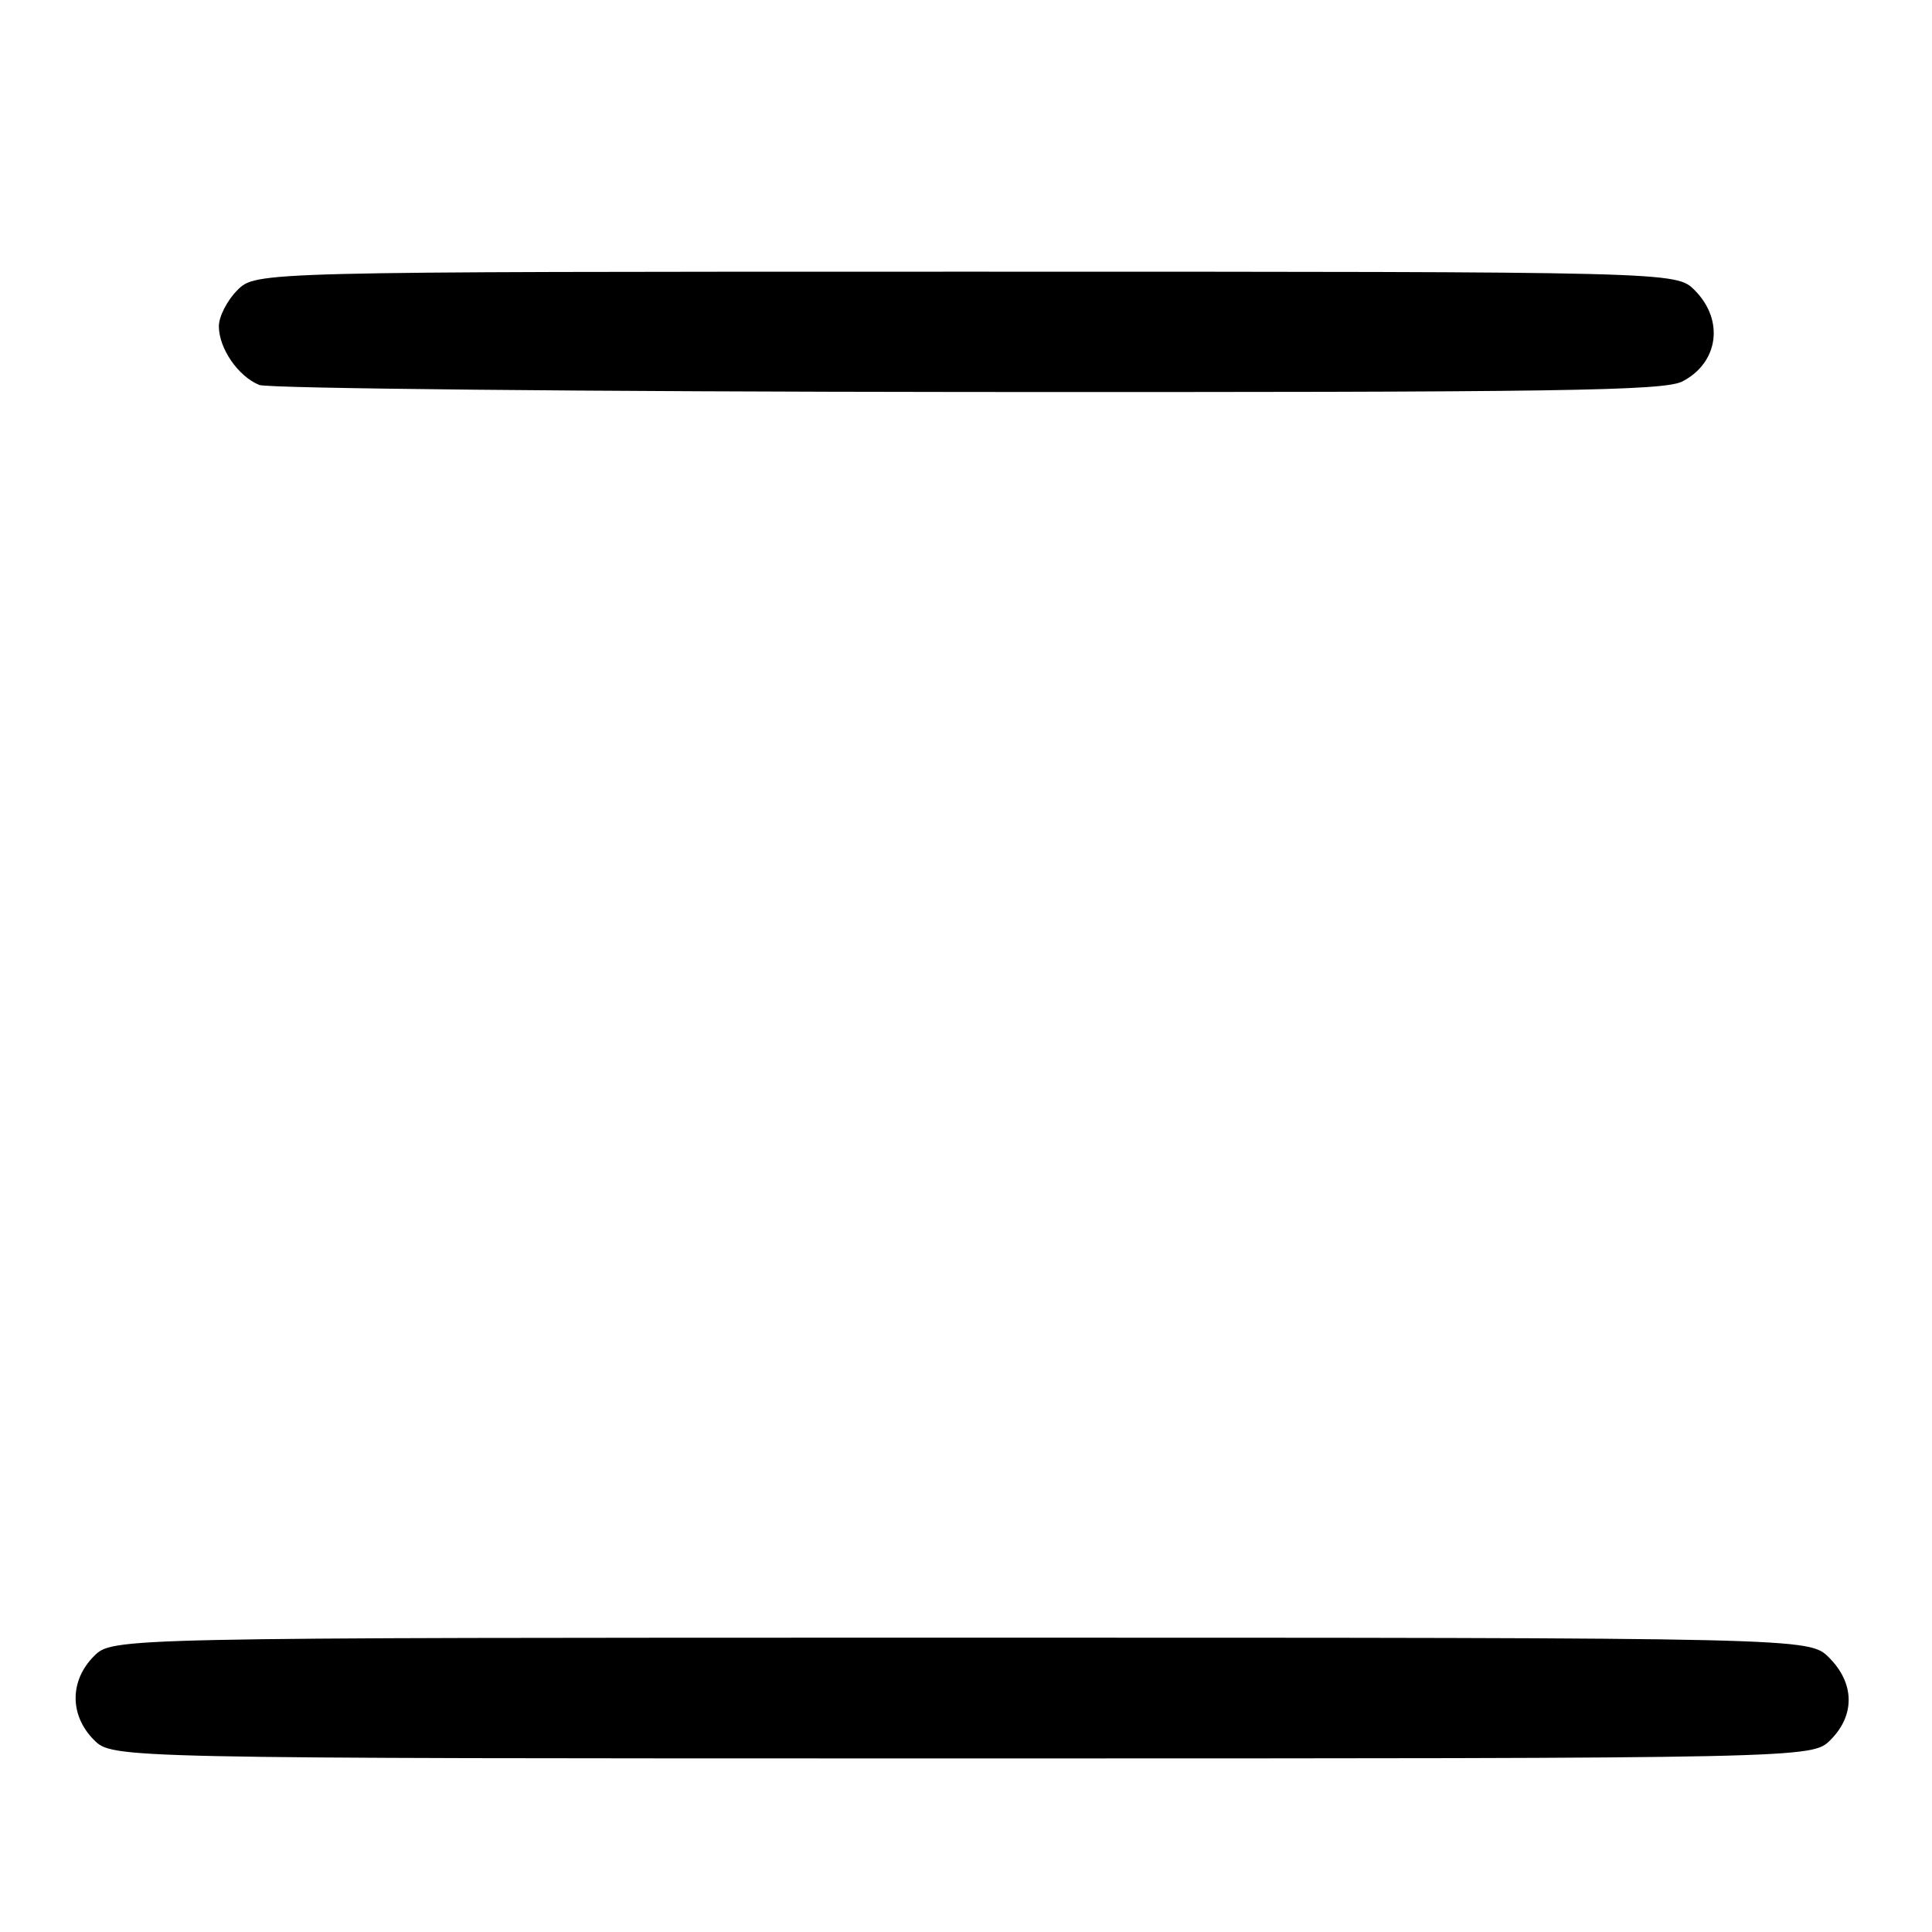 <?xml version="1.0" encoding="UTF-8" standalone="no"?>
<!DOCTYPE svg PUBLIC "-//W3C//DTD SVG 1.1//EN" "http://www.w3.org/Graphics/SVG/1.1/DTD/svg11.dtd" >
<svg xmlns="http://www.w3.org/2000/svg" xmlns:xlink="http://www.w3.org/1999/xlink" version="1.1" viewBox="0 0 256 256">
 <g >
 <path fill="currentColor"
d=" M 242.55 230.55 C 245.83 227.27 245.75 223.03 242.36 219.64 C 239.73 217.00 239.73 217.00 127.32 217.00 C 14.91 217.00 14.91 217.00 12.45 219.45 C 9.21 222.70 9.21 227.30 12.45 230.55 C 14.91 233.00 14.91 233.00 127.50 233.00 C 240.09 233.00 240.09 233.00 242.55 230.55 Z  M 222.93 50.54 C 227.73 48.05 228.49 42.40 224.55 38.45 C 222.09 36.00 222.09 36.00 128.00 36.00 C 33.91 36.00 33.91 36.00 31.45 38.45 C 30.10 39.80 29.00 41.95 29.00 43.23 C 29.00 46.16 31.56 49.88 34.36 51.01 C 35.54 51.48 77.81 51.90 128.30 51.94 C 207.00 51.99 220.50 51.79 222.93 50.54 Z "/>
</g>
</svg>